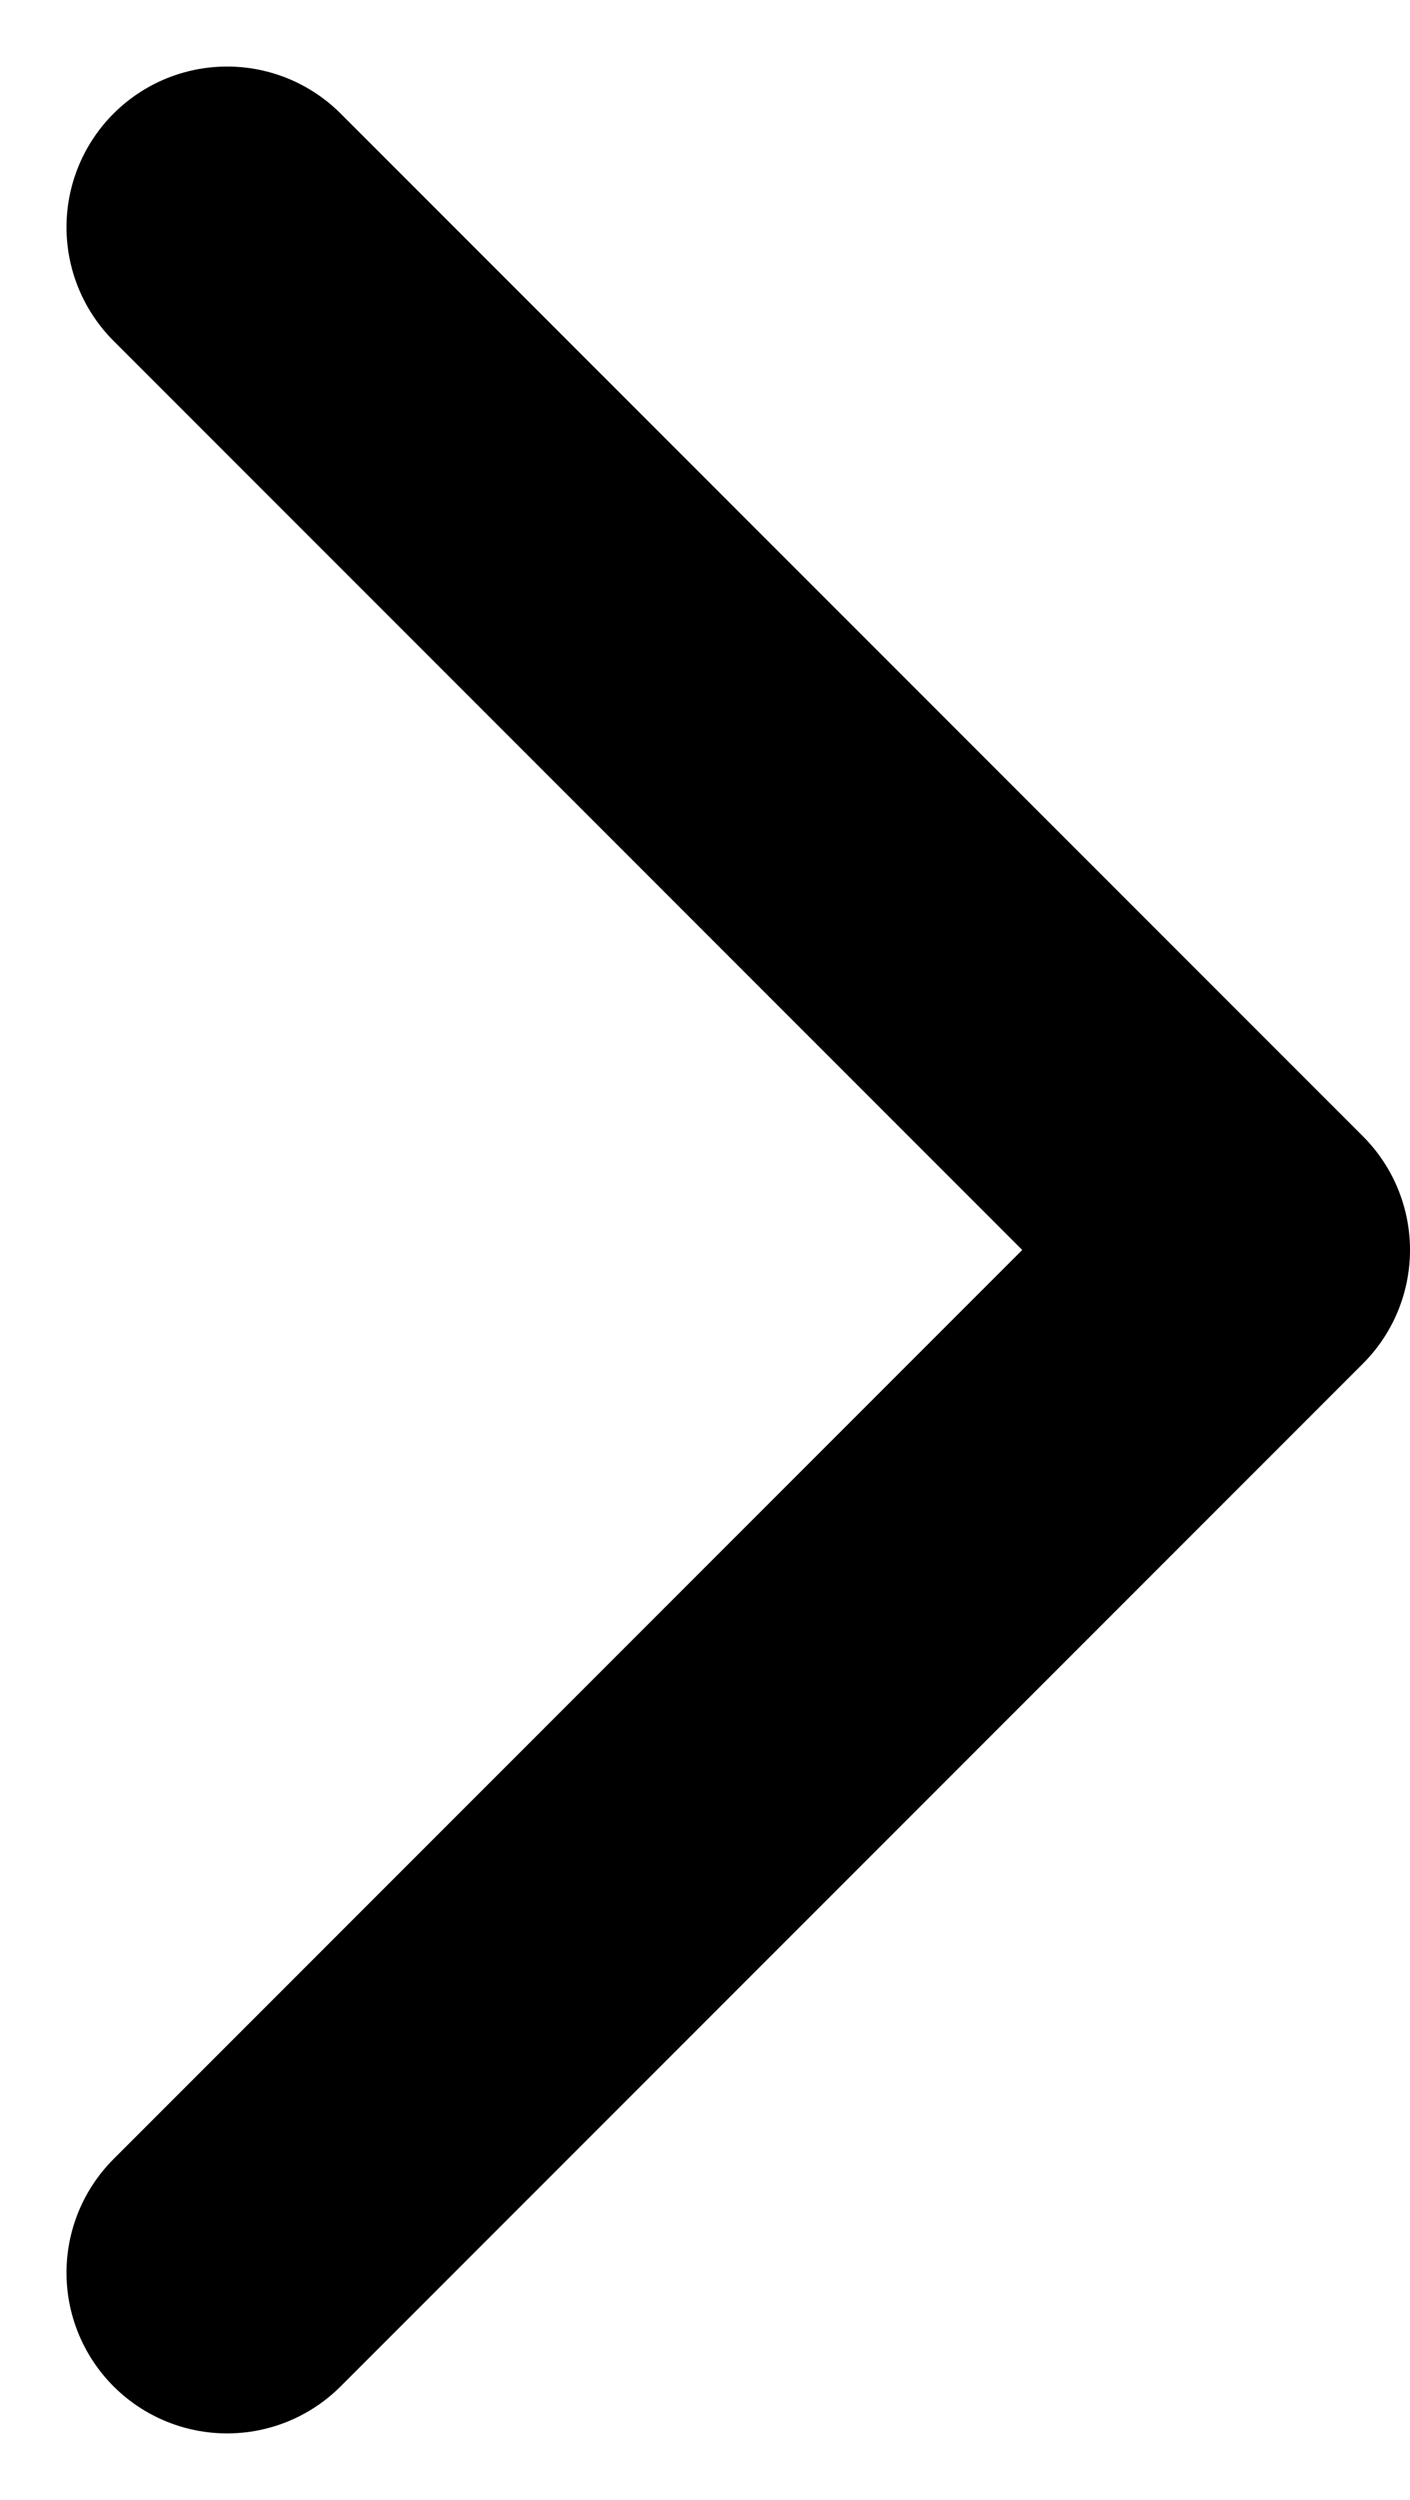 <svg xmlns="http://www.w3.org/2000/svg" width="8.779" height="15.557" viewBox="0 0 8.779 15.557">
  <path id="Right_Slider" d="M-5412,803l6.365,6.364-6.365,6.364" transform="translate(5413.414 -801.586)" fill="none" stroke="#000" stroke-linecap="round" stroke-linejoin="round" stroke-width="2"/>
</svg>
